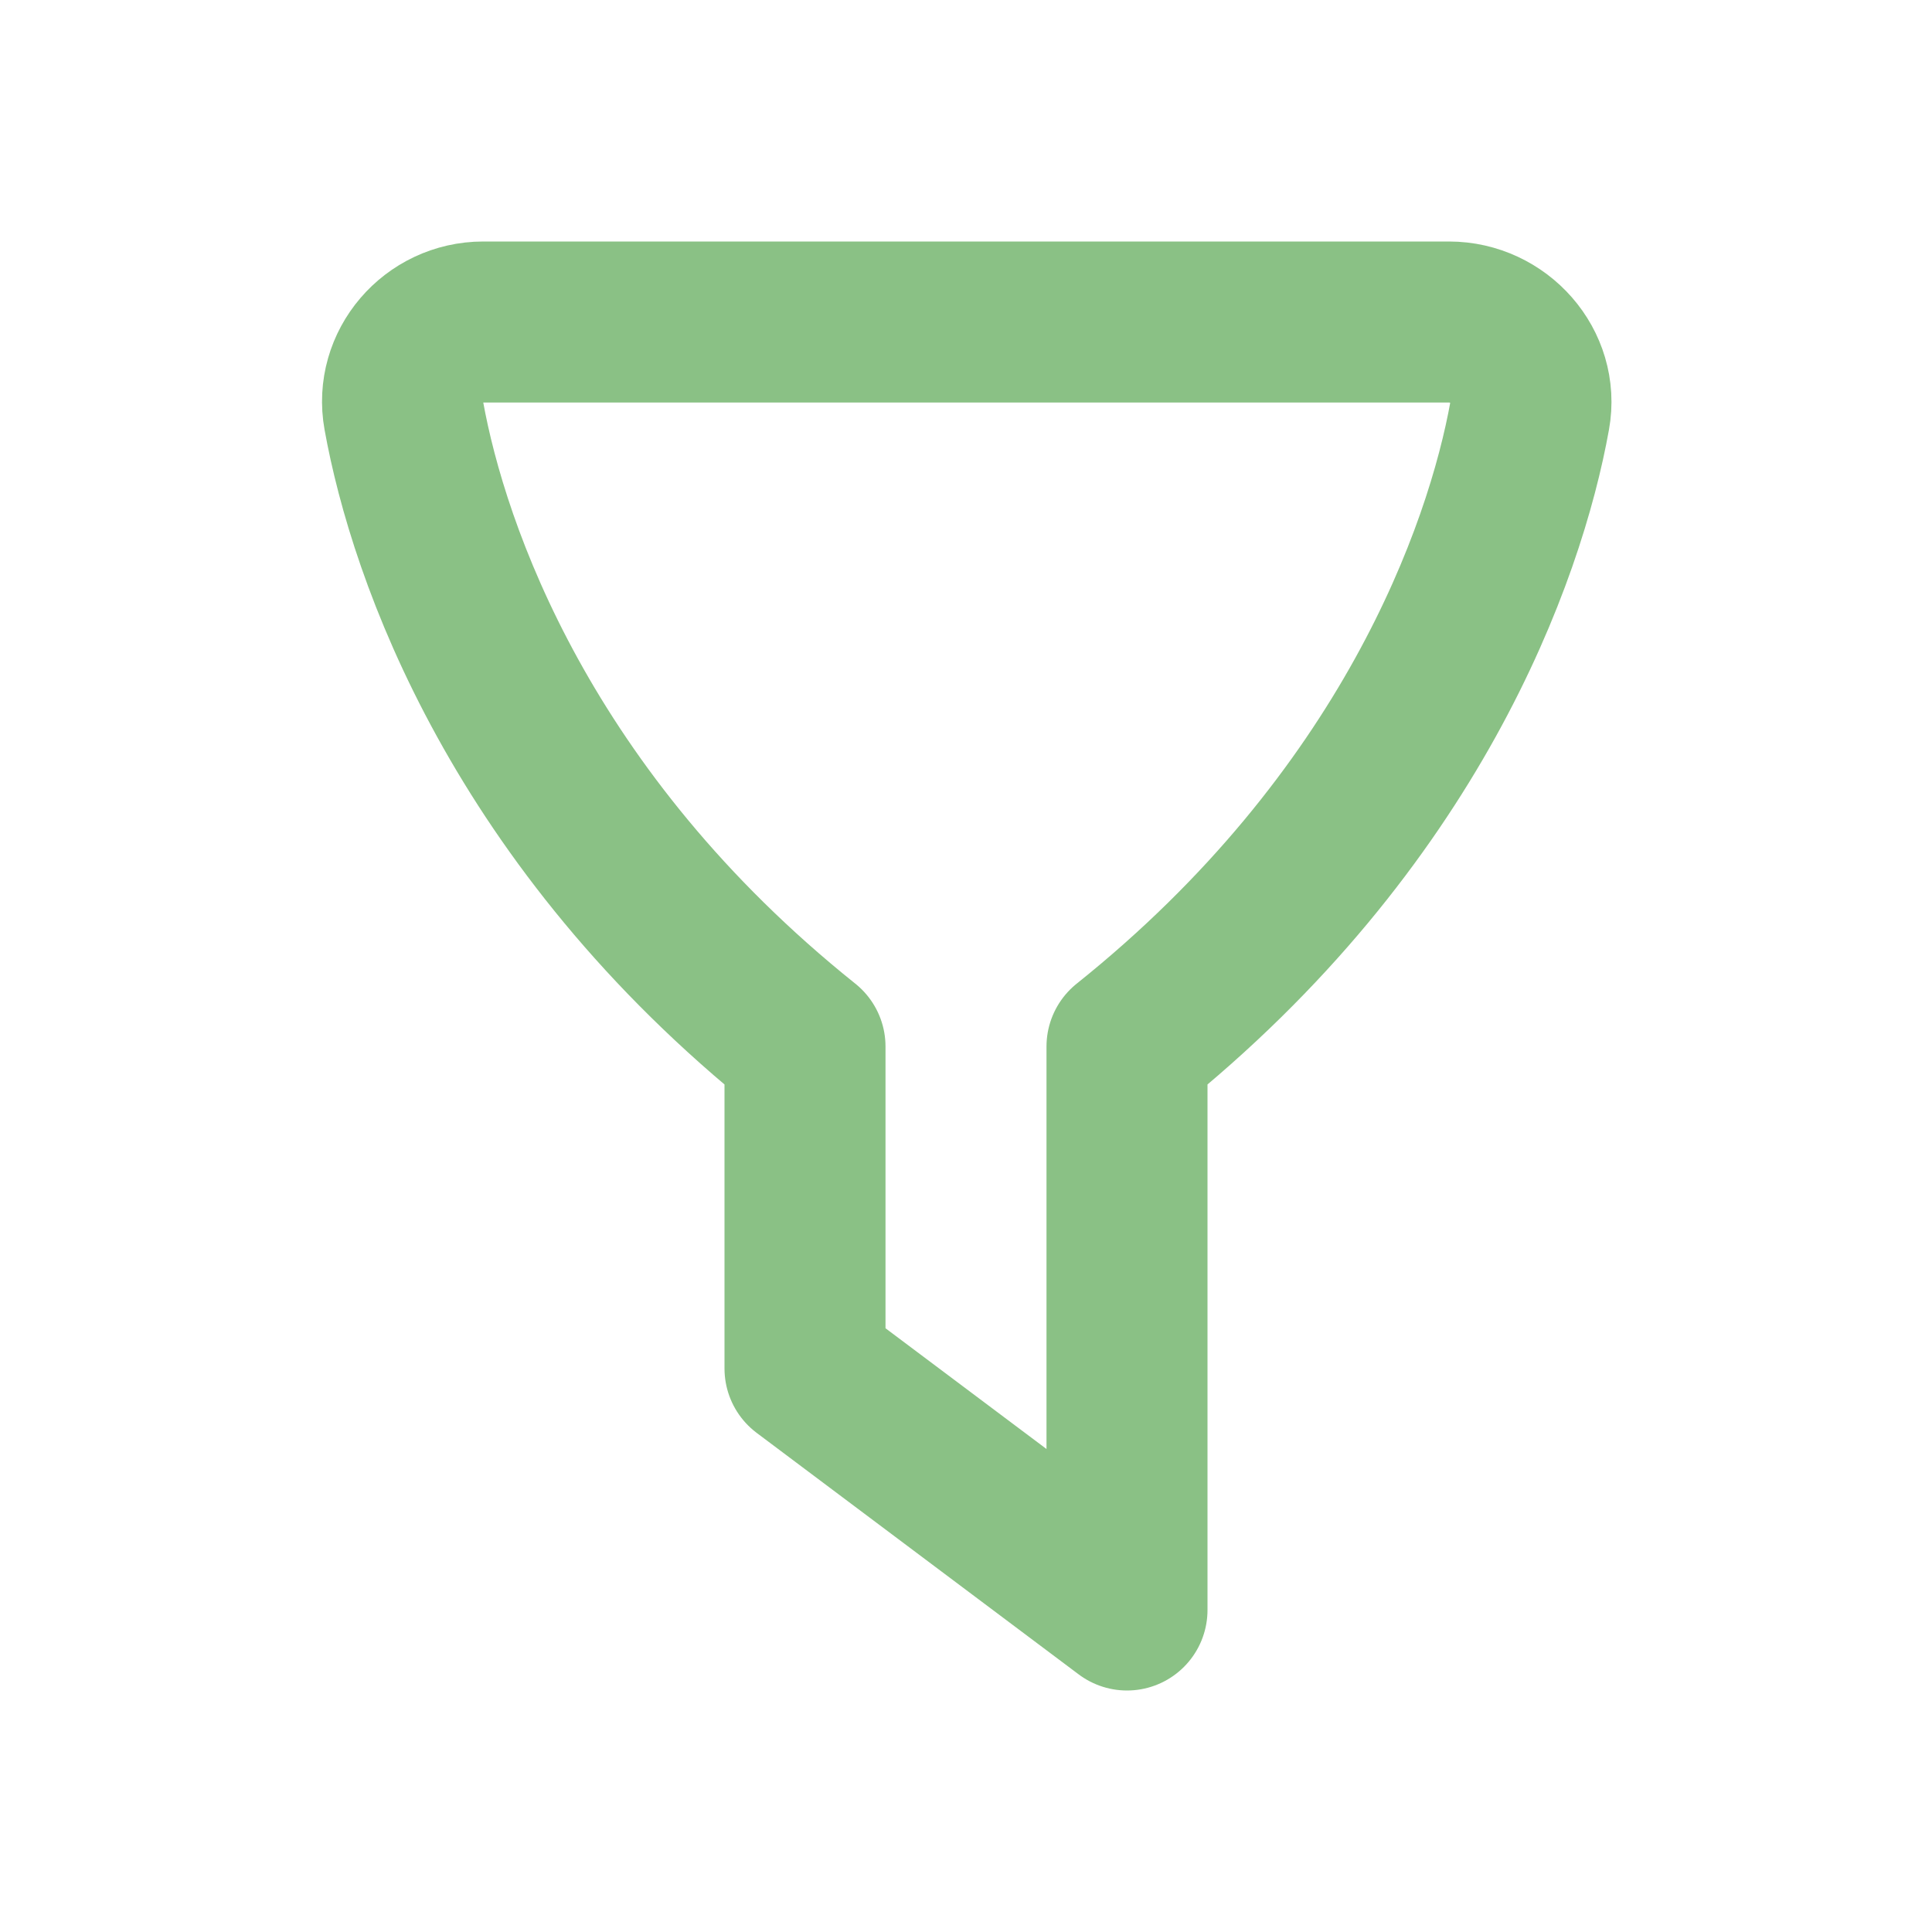 <svg width="24" height="24" viewBox="0 0 24 24" fill="none" xmlns="http://www.w3.org/2000/svg">
<path fill-rule="evenodd" clip-rule="evenodd" d="M5.016 5.161C5.325 6.876 6.482 10.185 10 13V17L14 20V13C17.518 10.185 18.695 6.876 19.003 5.161C19.113 4.554 18.618 4 18 4H6.003C5.386 4 4.906 4.554 5.016 5.161Z" stroke="#8AC185" stroke-width="2" stroke-linecap="round" stroke-linejoin="round"/>
</svg>
